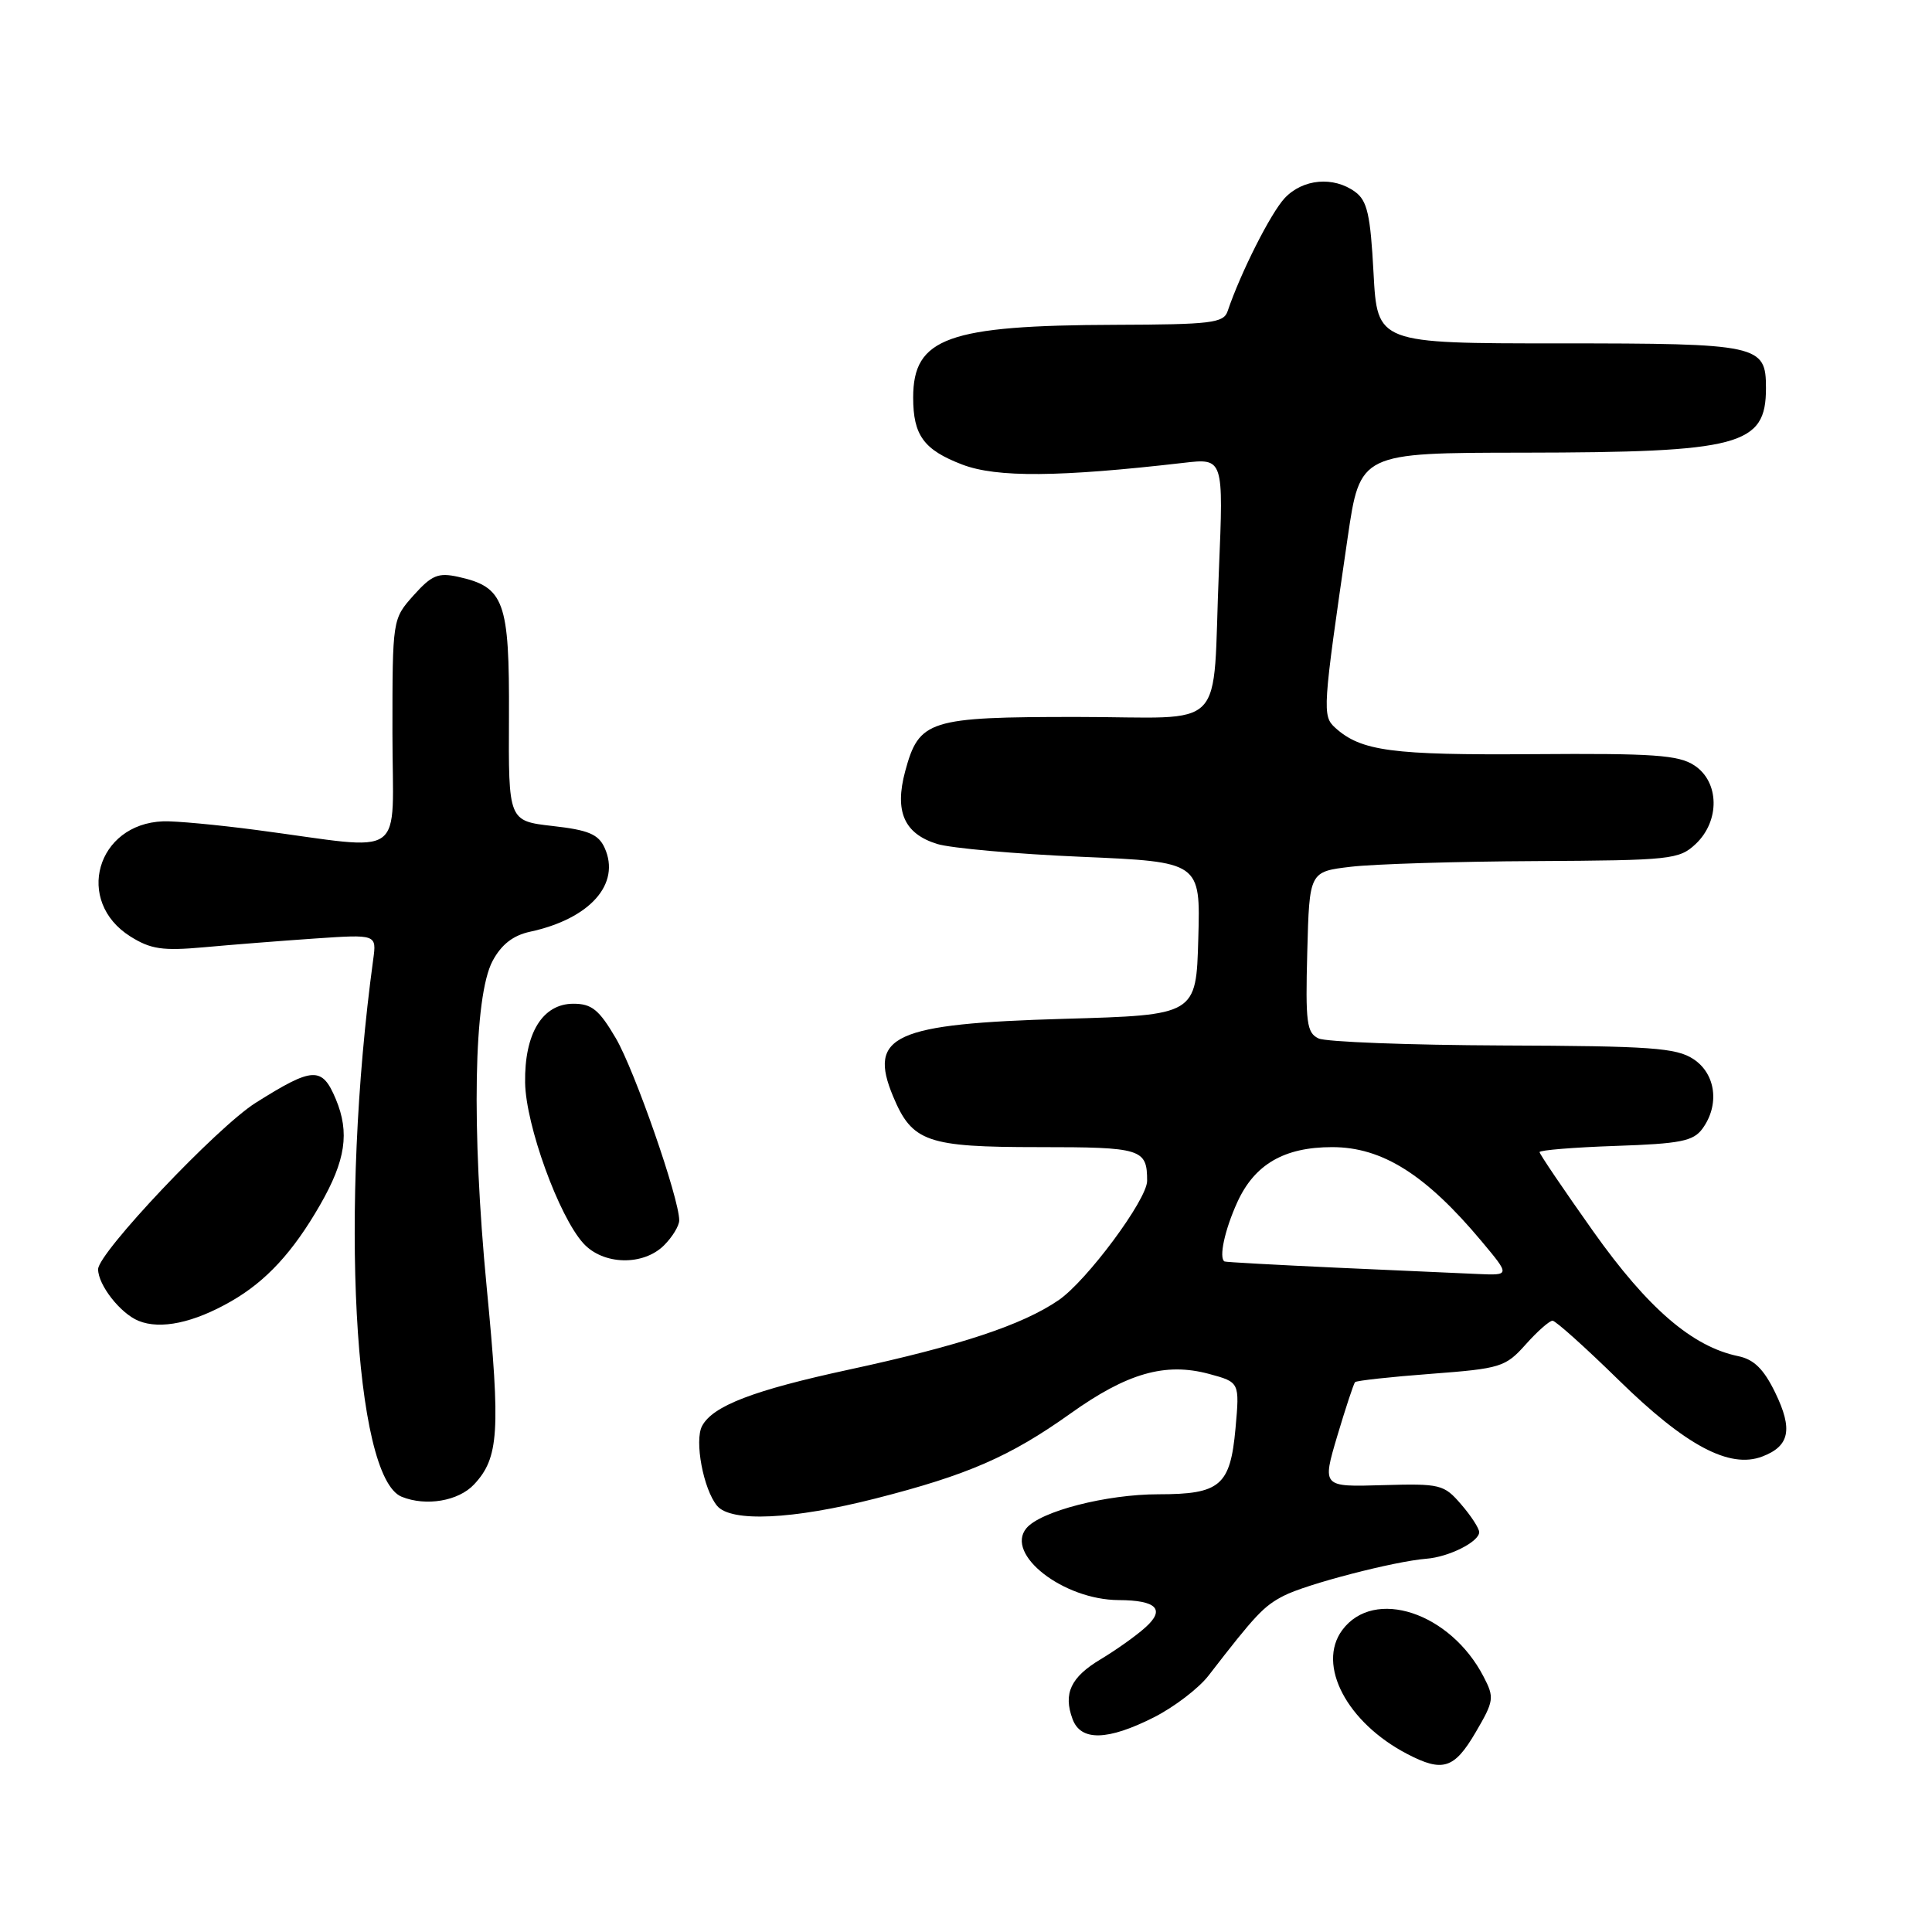 <?xml version="1.0" encoding="UTF-8" standalone="no"?>
<!DOCTYPE svg PUBLIC "-//W3C//DTD SVG 1.1//EN" "http://www.w3.org/Graphics/SVG/1.1/DTD/svg11.dtd" >
<svg xmlns="http://www.w3.org/2000/svg" xmlns:xlink="http://www.w3.org/1999/xlink" version="1.1" viewBox="0 0 256 256">
 <g >
 <path fill="currentColor"
d=" M 195.52 229.56 C 197.97 225.38 198.03 224.95 196.59 222.18 C 192.18 213.65 182.06 210.31 177.85 216.00 C 174.45 220.61 178.48 228.27 186.50 232.43 C 191.17 234.86 192.70 234.37 195.52 229.56 Z  M 152.93 227.54 C 155.60 226.18 158.85 223.70 160.14 222.02 C 166.36 213.97 167.43 212.83 170.08 211.46 C 173.07 209.91 184.74 206.88 189.00 206.54 C 191.99 206.31 196.00 204.29 196.00 203.02 C 196.00 202.52 194.93 200.86 193.61 199.34 C 191.33 196.69 190.86 196.57 183.21 196.79 C 175.19 197.03 175.19 197.03 177.20 190.26 C 178.31 186.54 179.37 183.34 179.55 183.14 C 179.74 182.94 184.27 182.44 189.61 182.04 C 198.85 181.34 199.48 181.15 202.16 178.15 C 203.70 176.42 205.31 175.00 205.72 175.00 C 206.12 175.00 210.07 178.54 214.48 182.86 C 223.35 191.55 229.16 194.65 233.50 193.00 C 237.14 191.62 237.59 189.40 235.23 184.54 C 233.71 181.41 232.41 180.13 230.33 179.70 C 224.25 178.44 218.36 173.38 211.11 163.16 C 207.20 157.64 204.00 152.92 204.00 152.66 C 204.00 152.40 208.54 152.03 214.08 151.84 C 222.67 151.55 224.37 151.21 225.58 149.56 C 227.89 146.40 227.36 142.28 224.38 140.33 C 222.11 138.84 218.73 138.60 199.13 138.53 C 186.68 138.48 175.70 138.06 174.72 137.60 C 173.14 136.86 172.97 135.51 173.22 126.13 C 173.50 115.50 173.50 115.50 179.00 114.85 C 182.03 114.49 193.02 114.15 203.44 114.10 C 221.43 114.00 222.49 113.89 224.69 111.83 C 227.92 108.78 227.84 103.60 224.51 101.42 C 222.42 100.04 219.08 99.81 203.17 99.93 C 184.42 100.07 180.35 99.53 176.92 96.43 C 175.19 94.86 175.25 94.00 178.57 71.25 C 180.22 60.00 180.22 60.00 201.86 59.98 C 230.60 59.94 234.00 59.04 234.00 51.43 C 234.00 45.69 233.15 45.50 206.60 45.50 C 182.50 45.50 182.50 45.50 182.00 36.17 C 181.59 28.44 181.17 26.59 179.56 25.42 C 176.70 23.33 172.64 23.69 170.23 26.25 C 168.38 28.23 164.40 36.10 162.66 41.25 C 162.13 42.80 160.47 43.00 147.78 43.04 C 125.59 43.11 121.00 44.76 121.00 52.68 C 121.00 57.69 122.41 59.61 127.51 61.56 C 132.07 63.30 140.35 63.23 156.82 61.33 C 162.13 60.71 162.13 60.71 161.51 75.60 C 160.59 97.49 163.00 95.00 142.70 95.00 C 123.04 95.00 121.78 95.40 119.94 102.20 C 118.51 107.53 119.80 110.47 124.18 111.83 C 126.01 112.39 134.60 113.16 143.28 113.53 C 159.07 114.21 159.07 114.21 158.78 124.36 C 158.50 134.50 158.50 134.50 141.00 135.00 C 118.42 135.65 114.97 137.21 118.35 145.30 C 120.87 151.32 122.83 152.00 137.62 152.00 C 151.28 152.00 152.00 152.22 152.00 156.47 C 152.00 158.95 144.01 169.72 140.27 172.28 C 135.46 175.57 127.26 178.29 112.50 181.48 C 99.86 184.21 94.45 186.28 93.03 188.95 C 91.99 190.89 93.20 197.34 95.02 199.53 C 96.85 201.73 105.06 201.35 116.01 198.56 C 128.22 195.45 133.85 192.99 141.80 187.33 C 149.34 181.94 154.40 180.49 160.20 182.05 C 164.26 183.15 164.26 183.15 163.71 189.28 C 163.02 196.87 161.69 198.00 153.49 198.00 C 146.60 198.00 137.87 200.25 136.00 202.50 C 133.14 205.95 140.89 211.98 148.22 212.02 C 153.27 212.04 154.45 213.25 151.76 215.65 C 150.52 216.77 147.86 218.65 145.86 219.85 C 141.88 222.23 140.86 224.39 142.12 227.79 C 143.21 230.74 146.76 230.66 152.93 227.54 Z  M 62.81 196.70 C 66.11 193.18 66.34 189.69 64.49 170.58 C 62.46 149.49 62.77 132.02 65.27 127.33 C 66.44 125.15 67.98 123.95 70.23 123.46 C 78.18 121.75 82.29 117.12 80.11 112.33 C 79.29 110.54 77.96 109.98 73.23 109.45 C 67.37 108.78 67.37 108.78 67.44 95.00 C 67.51 79.65 66.83 77.78 60.70 76.43 C 58.06 75.85 57.20 76.21 54.80 78.89 C 52.00 82.03 52.00 82.03 52.00 97.12 C 52.00 114.27 54.27 112.65 34.00 109.98 C 28.77 109.29 23.20 108.77 21.62 108.83 C 12.78 109.16 9.86 119.43 17.28 124.09 C 19.98 125.78 21.54 126.01 27.00 125.52 C 30.58 125.19 37.19 124.67 41.70 124.36 C 49.91 123.80 49.91 123.80 49.45 127.15 C 44.97 160.02 46.87 195.77 53.23 198.33 C 56.45 199.63 60.75 198.90 62.81 196.70 Z  M 30.64 172.42 C 35.26 169.77 38.83 165.90 42.41 159.66 C 45.80 153.76 46.35 150.08 44.50 145.65 C 42.67 141.28 41.48 141.34 33.86 146.14 C 28.75 149.37 13.00 166.01 13.00 168.18 C 13.00 170.27 15.95 174.04 18.36 175.02 C 21.27 176.21 25.67 175.28 30.64 172.42 Z  M 88.00 165.00 C 89.10 163.90 90.00 162.42 90.00 161.70 C 90.00 158.79 84.10 141.84 81.60 137.57 C 79.38 133.79 78.41 133.00 75.98 133.00 C 71.88 133.00 69.48 136.93 69.58 143.46 C 69.67 149.10 74.05 161.18 77.30 164.75 C 79.93 167.64 85.24 167.76 88.00 165.00 Z  M 177.00 167.97 C 169.03 167.60 162.39 167.24 162.25 167.15 C 161.48 166.68 162.28 162.97 163.94 159.32 C 166.23 154.28 170.15 152.00 176.52 152.00 C 183.16 152.00 188.93 155.64 196.33 164.49 C 200.10 169.00 200.10 169.00 195.80 168.81 C 193.43 168.71 184.97 168.33 177.00 167.97 Z "/>
</g>
</svg>